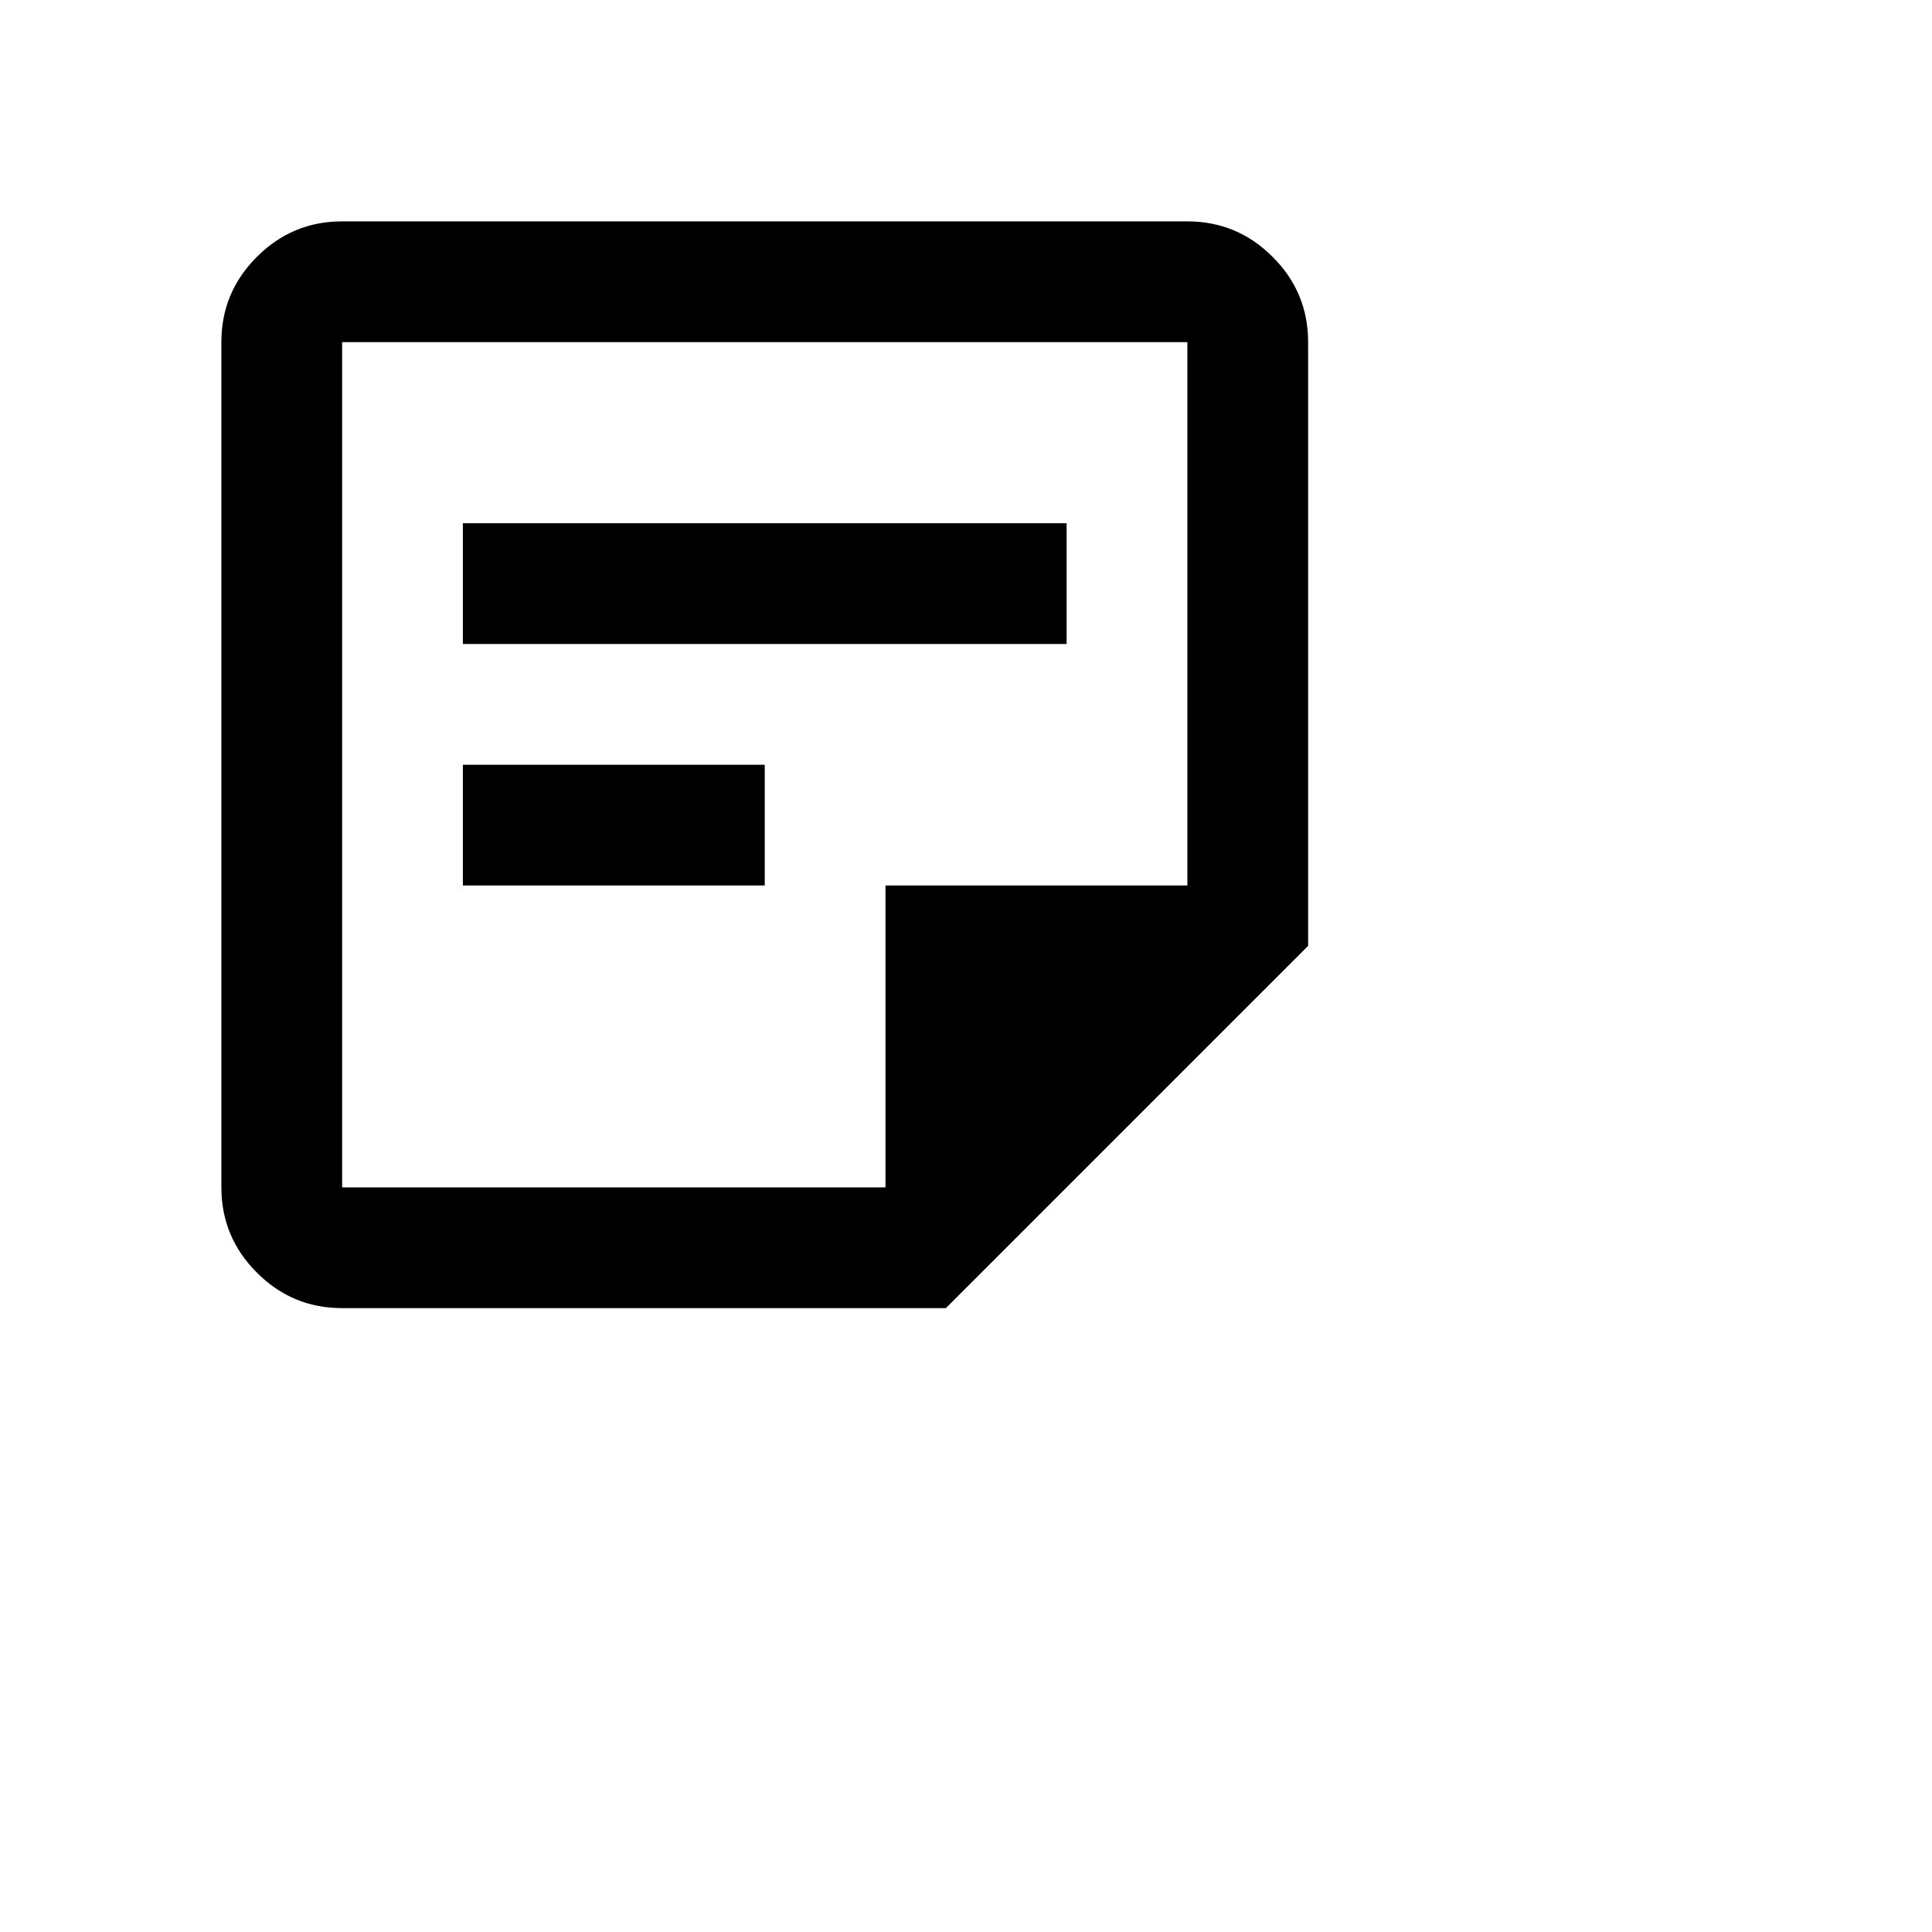 <svg width="18" height="18" viewBox="-0.5 -0.5 24 24" fill="none" xmlns="http://www.w3.org/2000/svg">
    <!-- <mask id="mask0_104_1547" style="mask-type:alpha" maskUnits="userSpaceOnUse" x="0" y="0" width="18" height="18">
        <rect width="18" height="18" fill="#D9D9D9" />
    </mask> -->
    <!-- <g mask="url(#mask0_104_1547)"> -->
    <path
        d="M3.75 14.25H10.5V10.5H14.25V3.75H3.75V14.25ZM3.75 15.75C3.337 15.75 2.984 15.603 2.691 15.309C2.397 15.016 2.25 14.662 2.25 14.25V3.75C2.25 3.337 2.397 2.984 2.691 2.691C2.984 2.397 3.337 2.25 3.75 2.25H14.25C14.662 2.25 15.016 2.397 15.309 2.691C15.603 2.984 15.75 3.337 15.75 3.75V11.25L11.25 15.75H3.75ZM5.25 10.5V9H9V10.5H5.25ZM5.25 7.5V6H12.75V7.5H5.25Z"
        fill="black" />
    <!-- </g> -->
</svg>